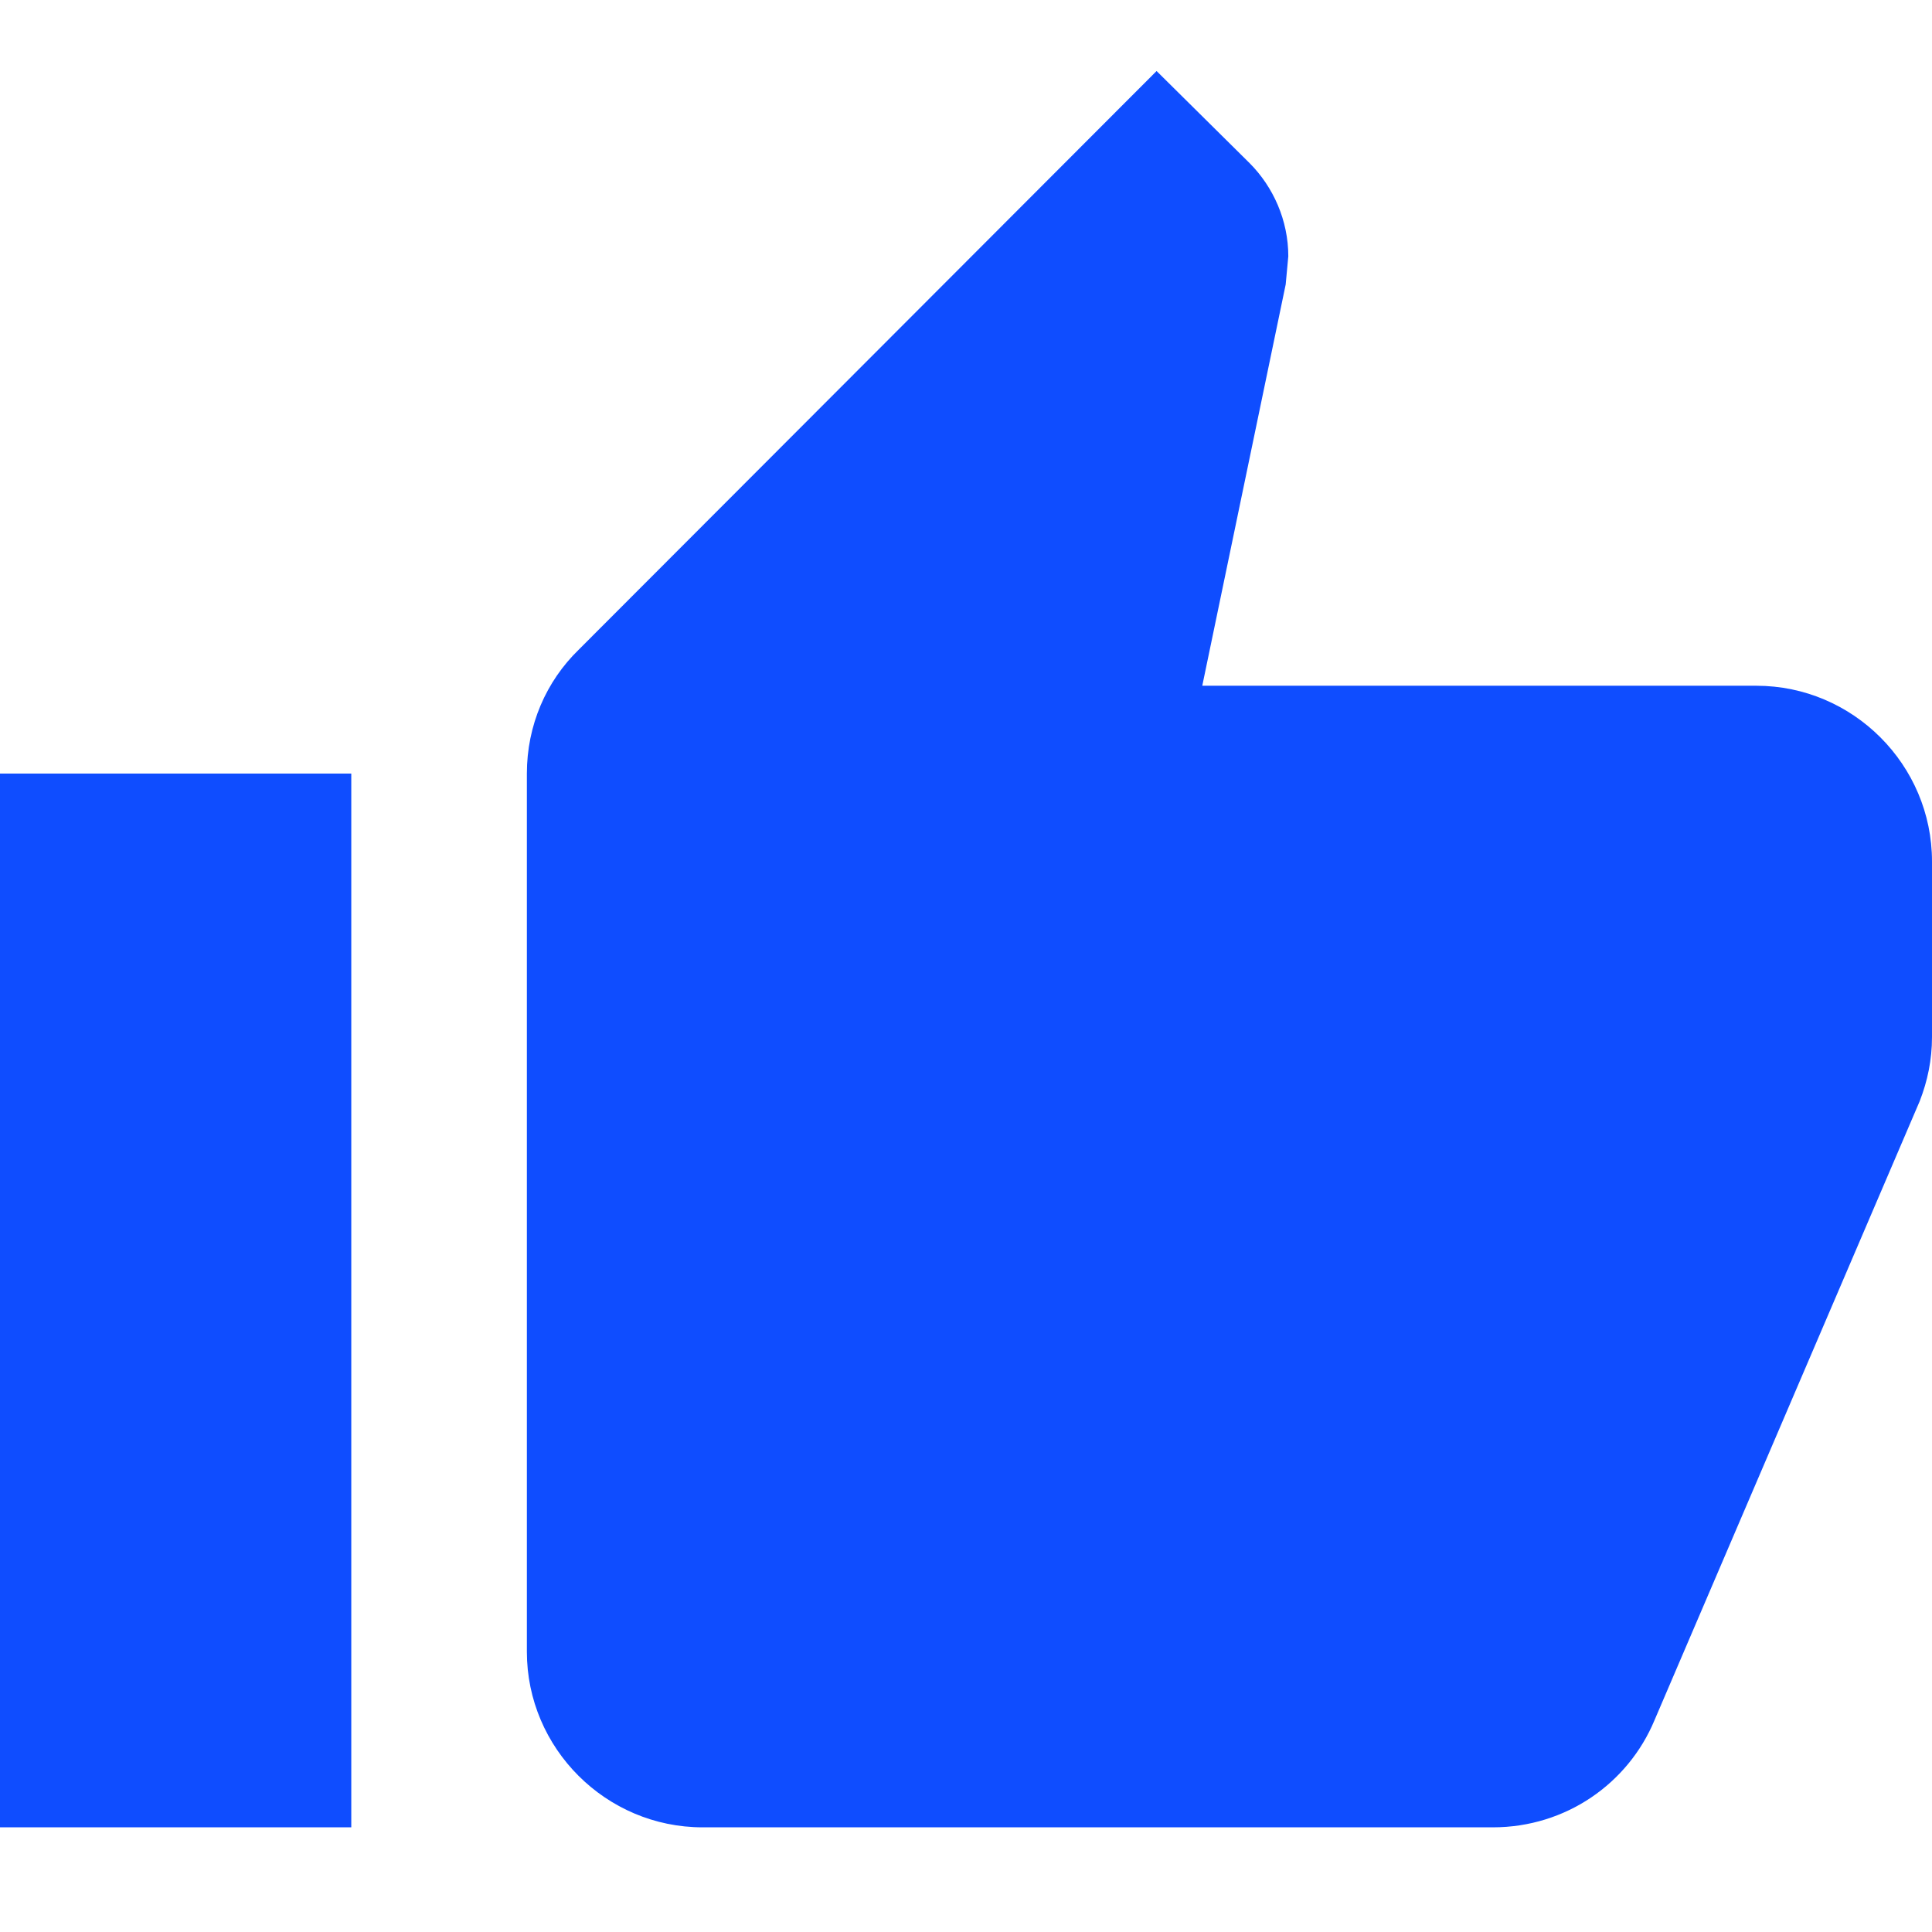 <svg width="17" height="17" viewBox="0 0 17 17" fill="none" xmlns="http://www.w3.org/2000/svg">
<path fill-rule="evenodd" clip-rule="evenodd" d="M10.579 6.034H15.454C16.305 6.034 17 6.73 17 7.58V9.125C17 9.326 16.961 9.511 16.892 9.689L14.558 15.137C14.326 15.693 13.778 16.079 13.136 16.079H6.182C5.332 16.079 4.636 15.384 4.636 14.534V6.807C4.636 6.382 4.806 5.995 5.092 5.717L10.177 0.625L10.996 1.436C11.204 1.645 11.336 1.939 11.336 2.255L11.313 2.503L10.579 6.034ZM3.091 6.807H0V16.079H3.091V6.807Z" fill="#0F4DFF"/>
</svg>
